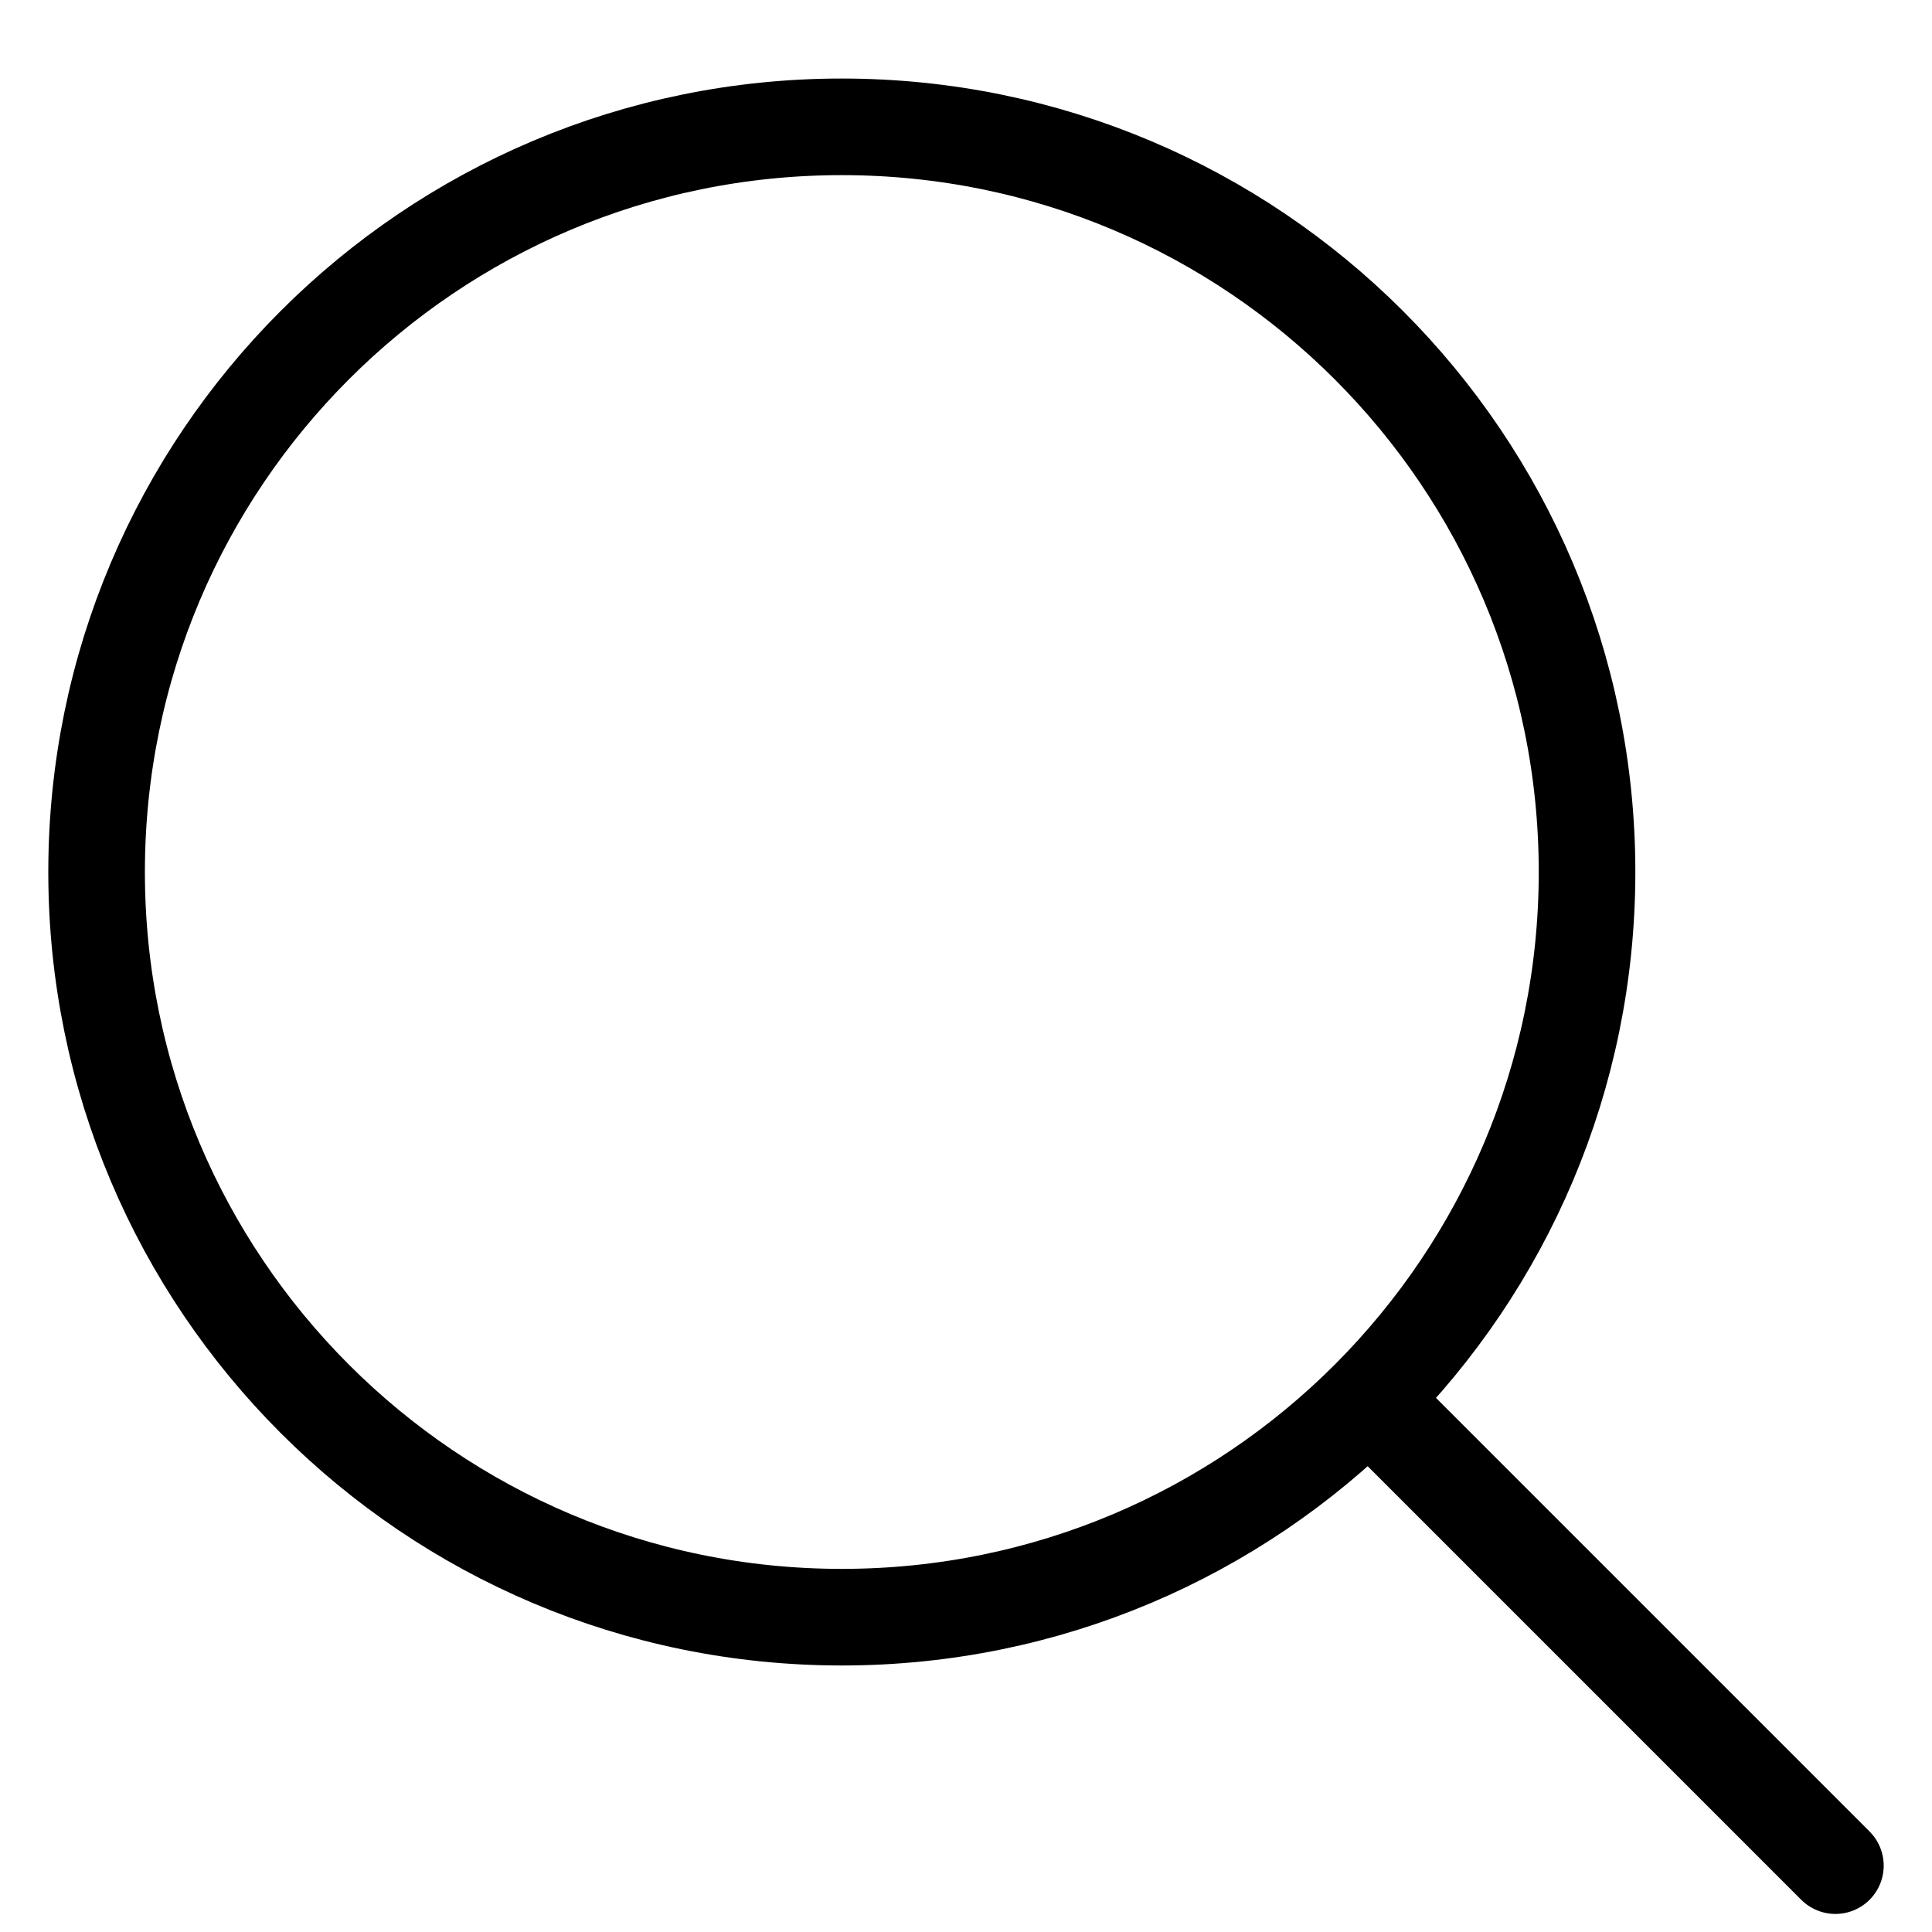 <svg width="20" height="20" viewBox="0 0 20 20" fill="none" xmlns="http://www.w3.org/2000/svg">
<path d="M14.5 14.813L19 19.313" stroke="black" stroke-linecap="round" stroke-linejoin="round"/>
<path d="M1 9.027C1 13.287 4.454 16.741 8.714 16.741C10.848 16.741 12.78 15.875 14.176 14.475C15.568 13.079 16.429 11.153 16.429 9.027C16.429 4.766 12.975 1.313 8.714 1.313C4.454 1.313 1 4.766 1 9.027Z" stroke="black" stroke-linecap="round" stroke-linejoin="round"/>
</svg>
